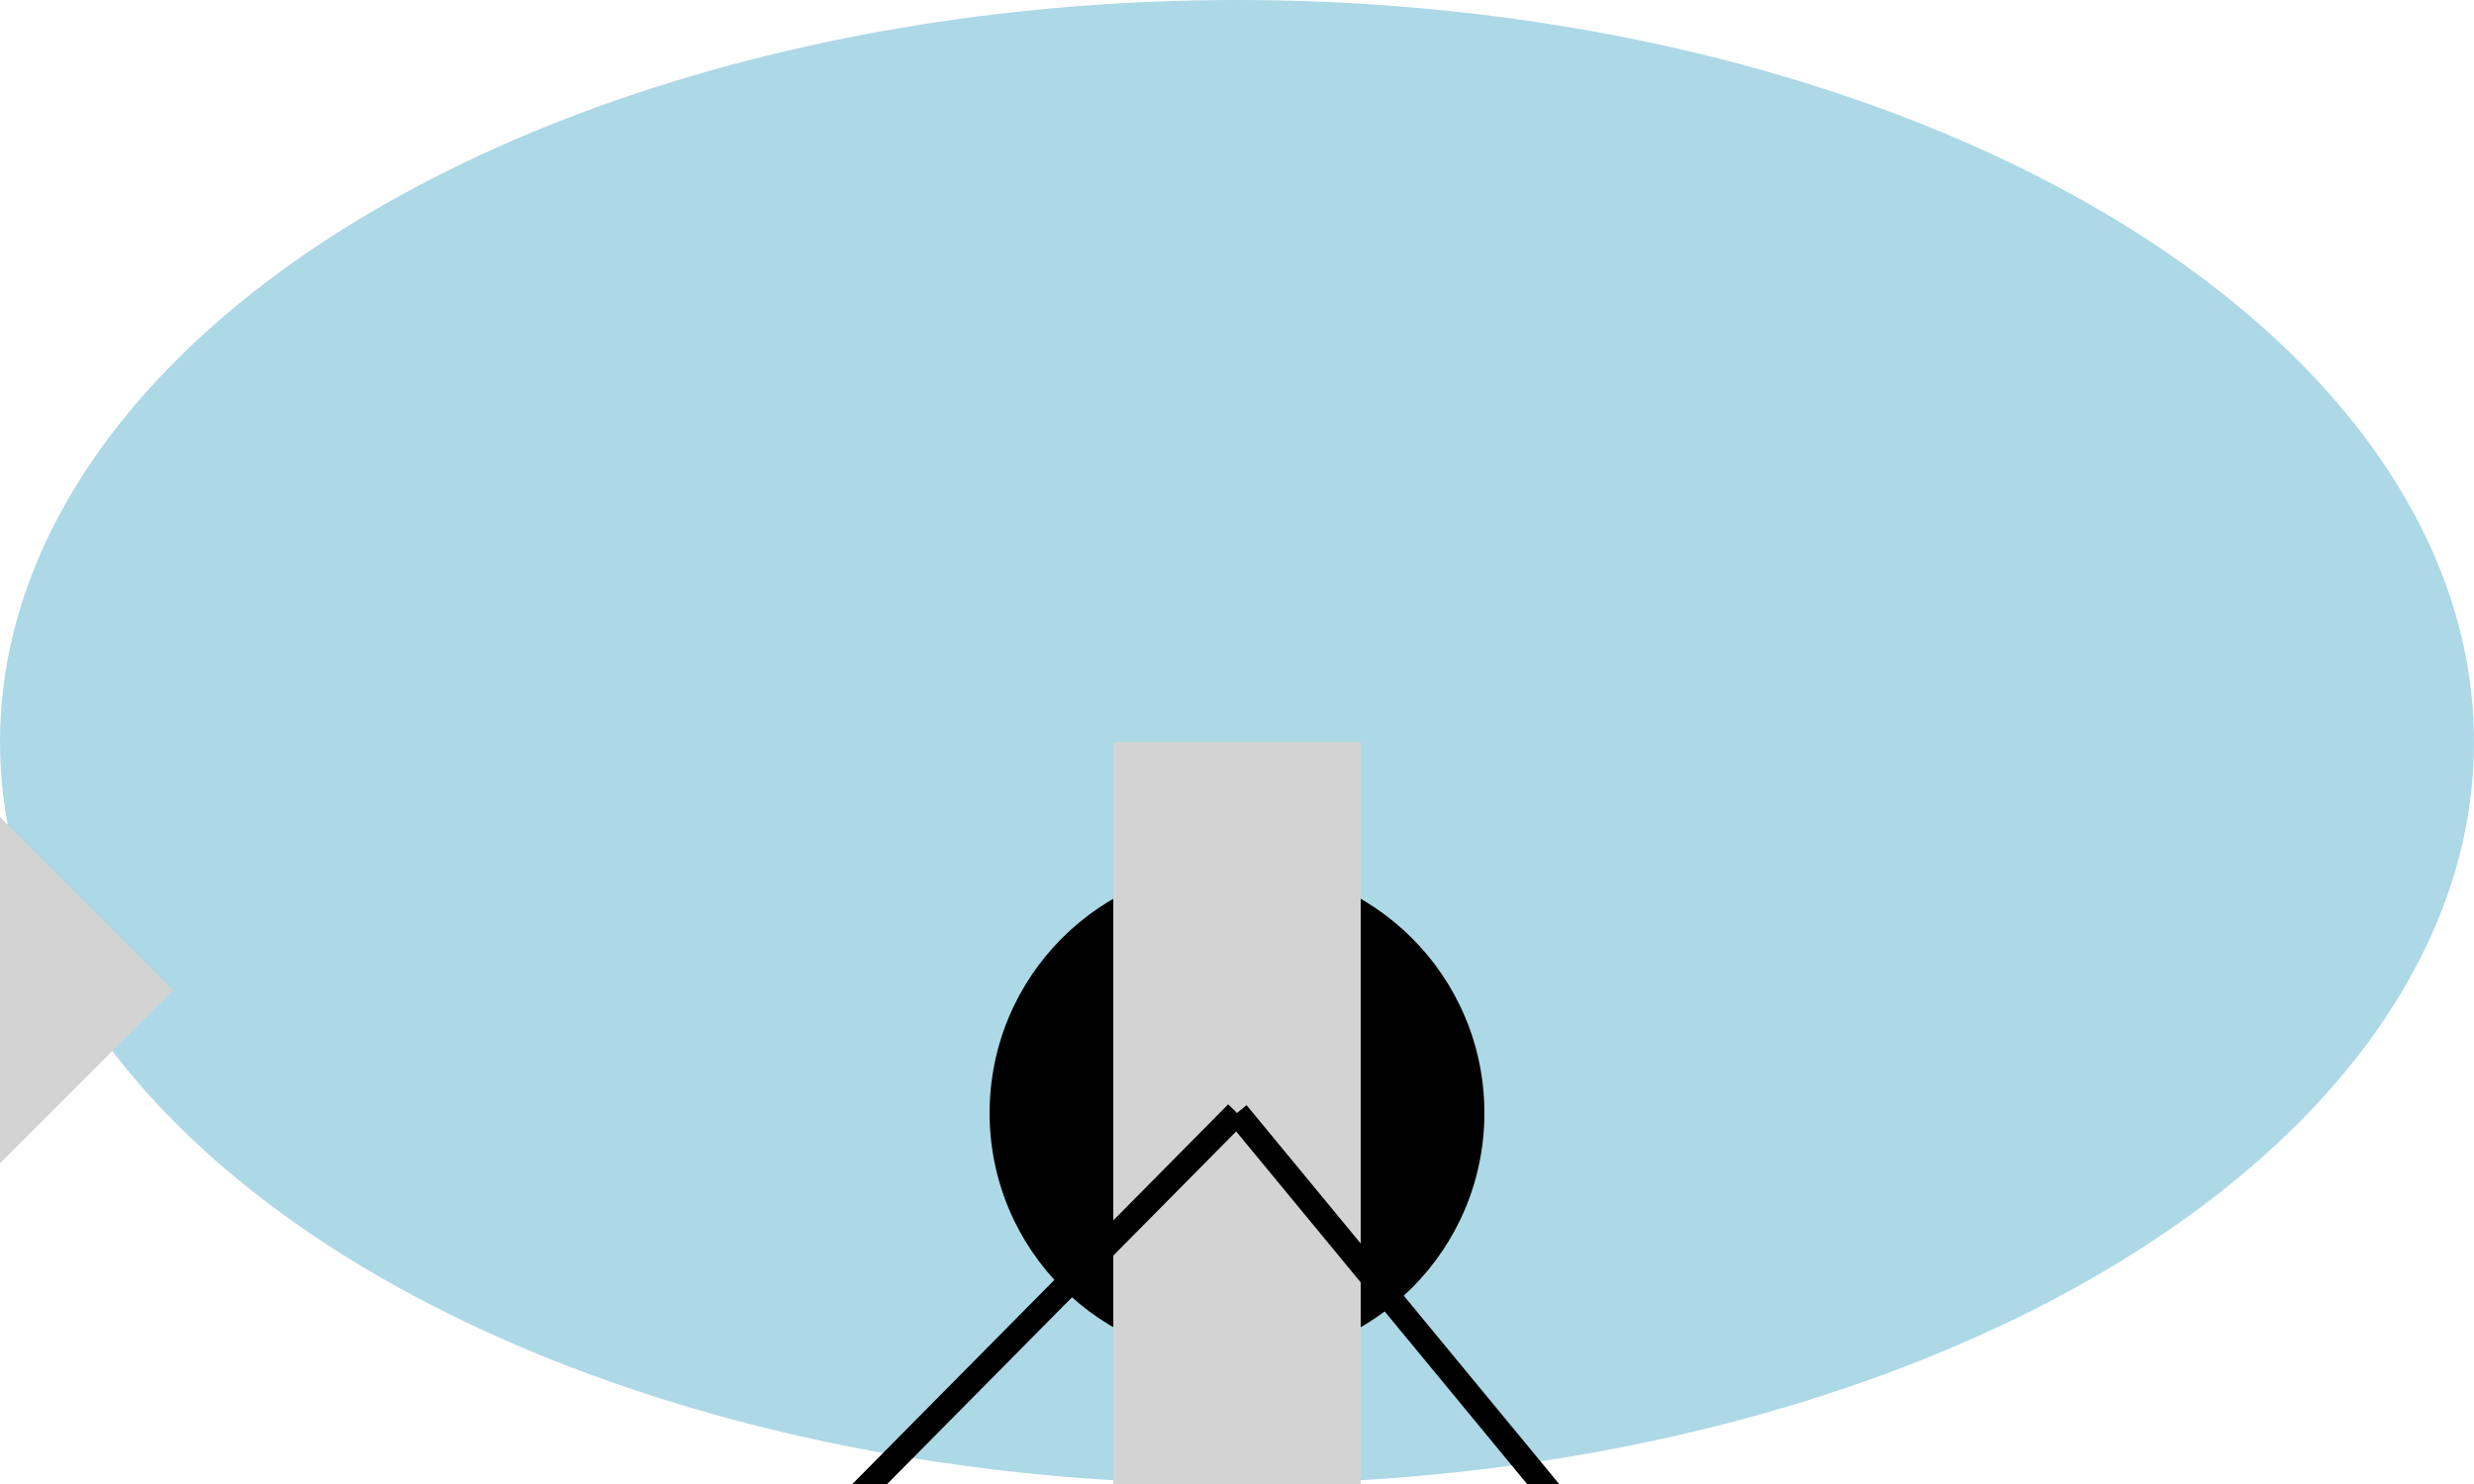 <svg width="100%" height="100%" viewBox="-50 -30 100 60" xmlns="http://www.w3.org/2000/svg">

  <!-- Bell (Central Body) -->
  <ellipse cx="0" cy="0" rx="50" ry="30" fill="lightblue"/>

  <!-- Central Tower -->
  <circle cx="0" cy="15" r="10"/>
  <rect x="-5" y="0" width="10" height="30" fill="lightgrey"/>

  <!-- Tentacle Towers and Buildings (unique designs) -->
  <!-- For simplicity, I'll use rectangles for buildings. You can replace them with your desired shapes -->

  <g transform="rotate(45)">
    <rect x="-43.31" y="37.5" width="20" height="12.5" fill="lightgrey"/>
    <!-- Add more rectangles following the pattern for other tentacles -->
  </g>

  <!-- Roads -->
  <path d="M0,15 L-43.31,58.769 M0,15 L28.87,50" stroke="black"/>

</svg>